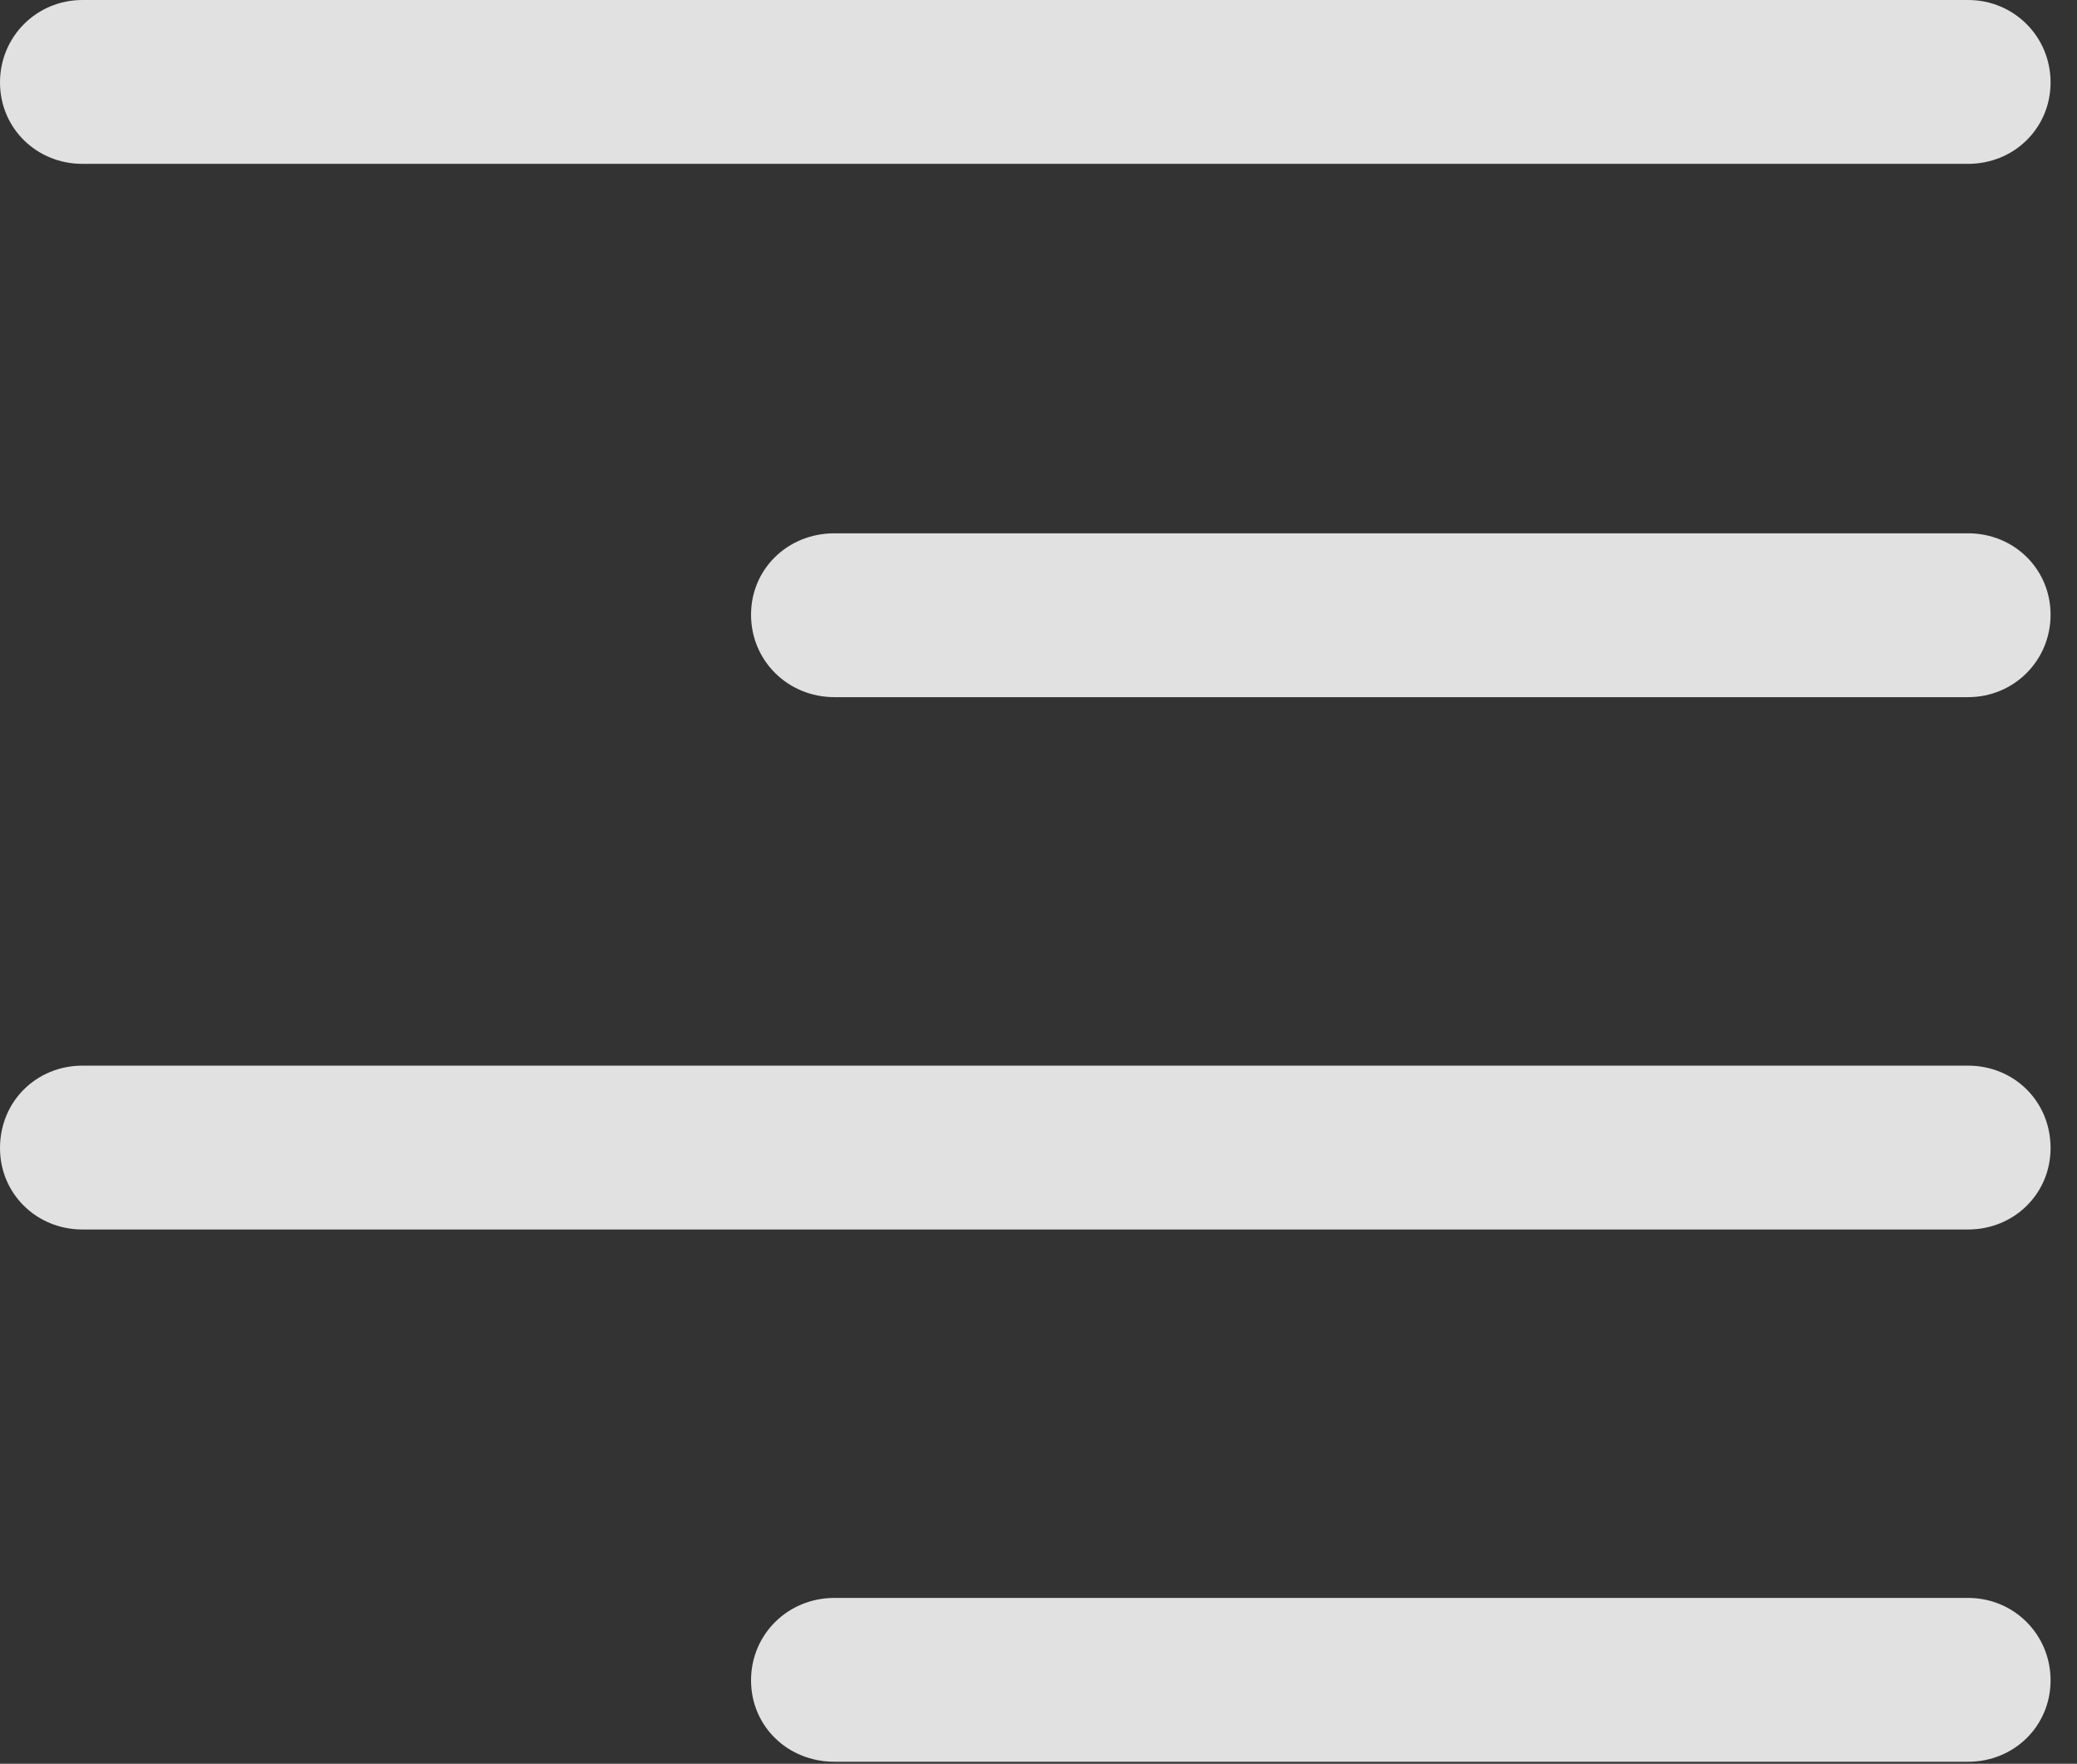 <?xml version="1.0" encoding="UTF-8"?>
<!--Generator: Apple Native CoreSVG 326-->
<!DOCTYPE svg
PUBLIC "-//W3C//DTD SVG 1.1//EN"
       "http://www.w3.org/Graphics/SVG/1.1/DTD/svg11.dtd">
<svg version="1.1" xmlns="http://www.w3.org/2000/svg" xmlns:xlink="http://www.w3.org/1999/xlink" viewBox="0 0 27.904 23.693">
 <rect x="0" y="0" width="27.904" height="23.693" fill="#333333" stroke="none"/>
 <g>
  <rect height="23.693" opacity="0" width="27.904" x="0" y="0"/>
  <path d="M26.441 2.201C27.057 2.201 27.549 1.723 27.549 1.107C27.549 0.492 27.057 0 26.441 0L1.107 0C0.492 0 0 0.492 0 1.107C0 1.723 0.492 2.201 1.107 2.201ZM26.441 9.365C27.057 9.365 27.549 8.873 27.549 8.258C27.549 7.643 27.057 7.164 26.441 7.164L11.211 7.164C10.582 7.164 10.09 7.643 10.09 8.258C10.09 8.873 10.582 9.365 11.211 9.365ZM26.441 16.516C27.057 16.516 27.549 16.037 27.549 15.422C27.549 14.793 27.057 14.315 26.441 14.315L1.107 14.315C0.492 14.315 0 14.793 0 15.422C0 16.037 0.492 16.516 1.107 16.516ZM26.441 23.666C27.057 23.666 27.549 23.188 27.549 22.572C27.549 21.957 27.057 21.465 26.441 21.465L11.211 21.465C10.582 21.465 10.09 21.957 10.09 22.572C10.09 23.188 10.582 23.666 11.211 23.666Z" fill="white" fill-opacity="0.85"/>
 </g>
</svg>
